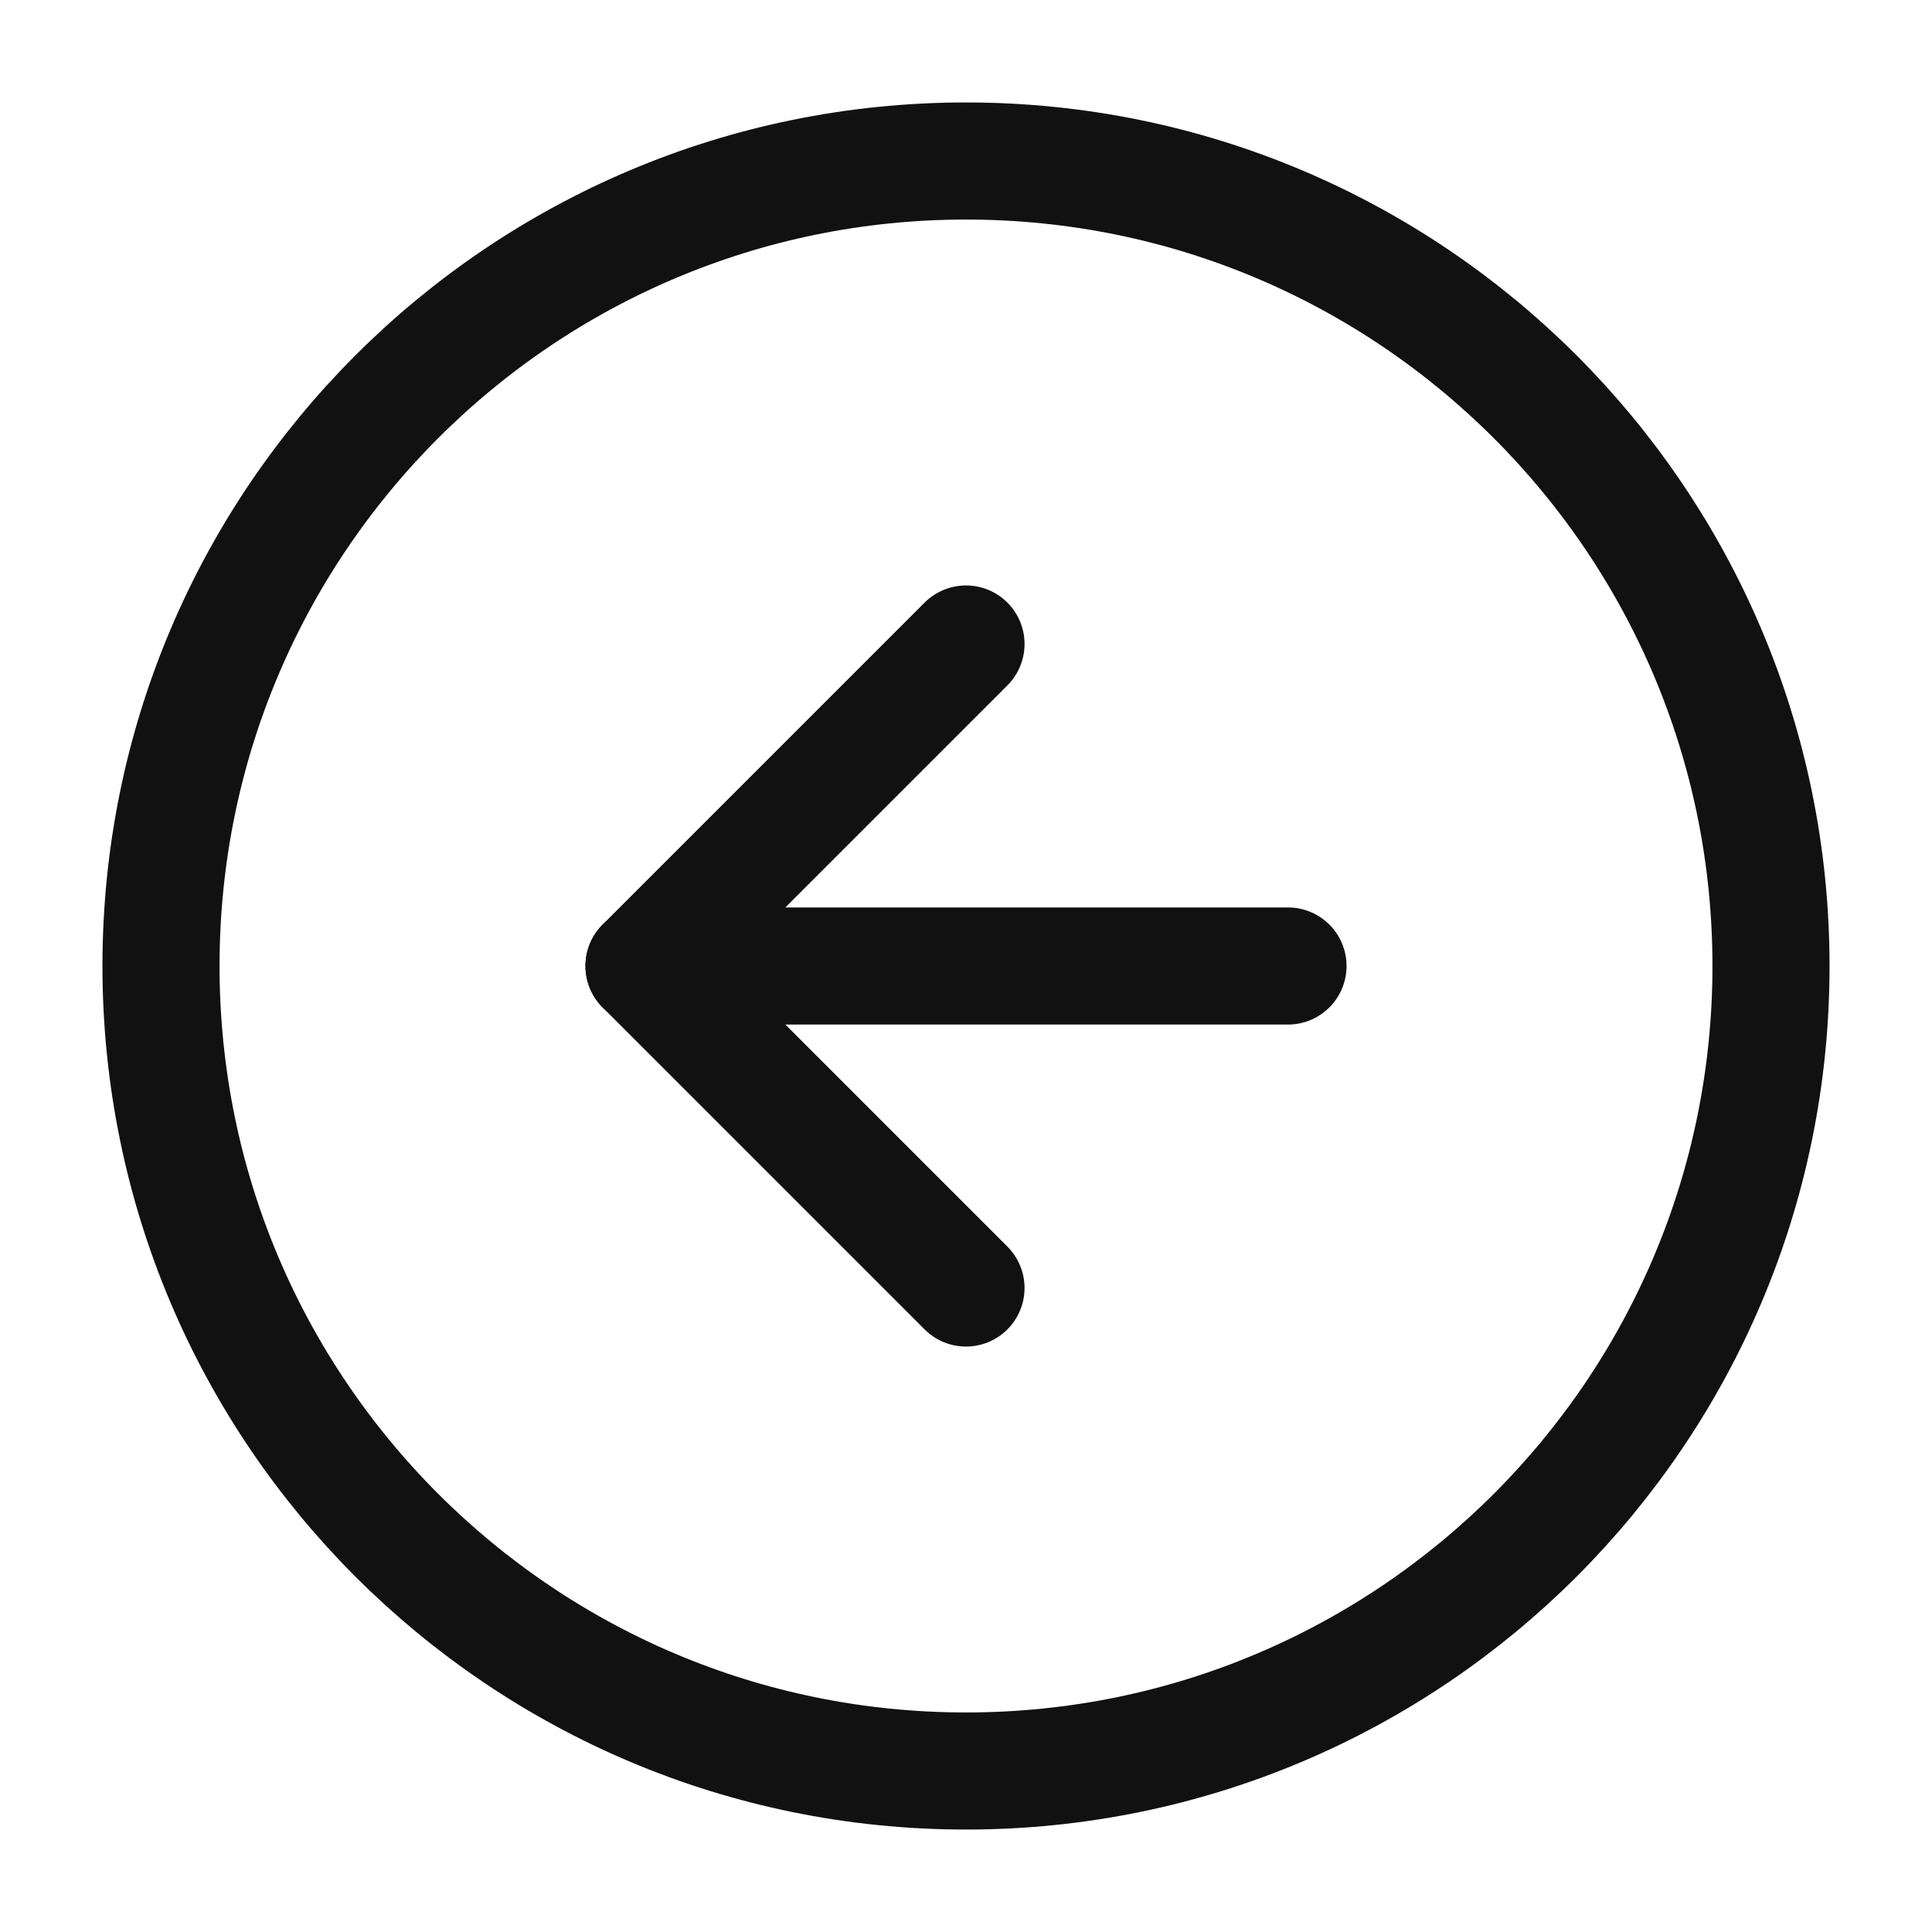 <svg width="33" height="33" viewBox="0 0 33 33" fill="none" xmlns="http://www.w3.org/2000/svg">
<path d="M16.5 30.25C24.094 30.25 30.25 24.094 30.25 16.5C30.25 8.906 24.094 2.75 16.5 2.75C8.906 2.75 2.75 8.906 2.75 16.5C2.75 24.094 8.906 30.25 16.5 30.25Z" stroke="#111111" stroke-width="2" stroke-linecap="round" stroke-linejoin="round"/>
<path d="M16.5 11L11 16.5L16.5 22" stroke="#111111" stroke-width="2" stroke-linecap="round" stroke-linejoin="round"/>
<path d="M22 16.5H11" stroke="#111111" stroke-width="2" stroke-linecap="round" stroke-linejoin="round"/>
</svg>
